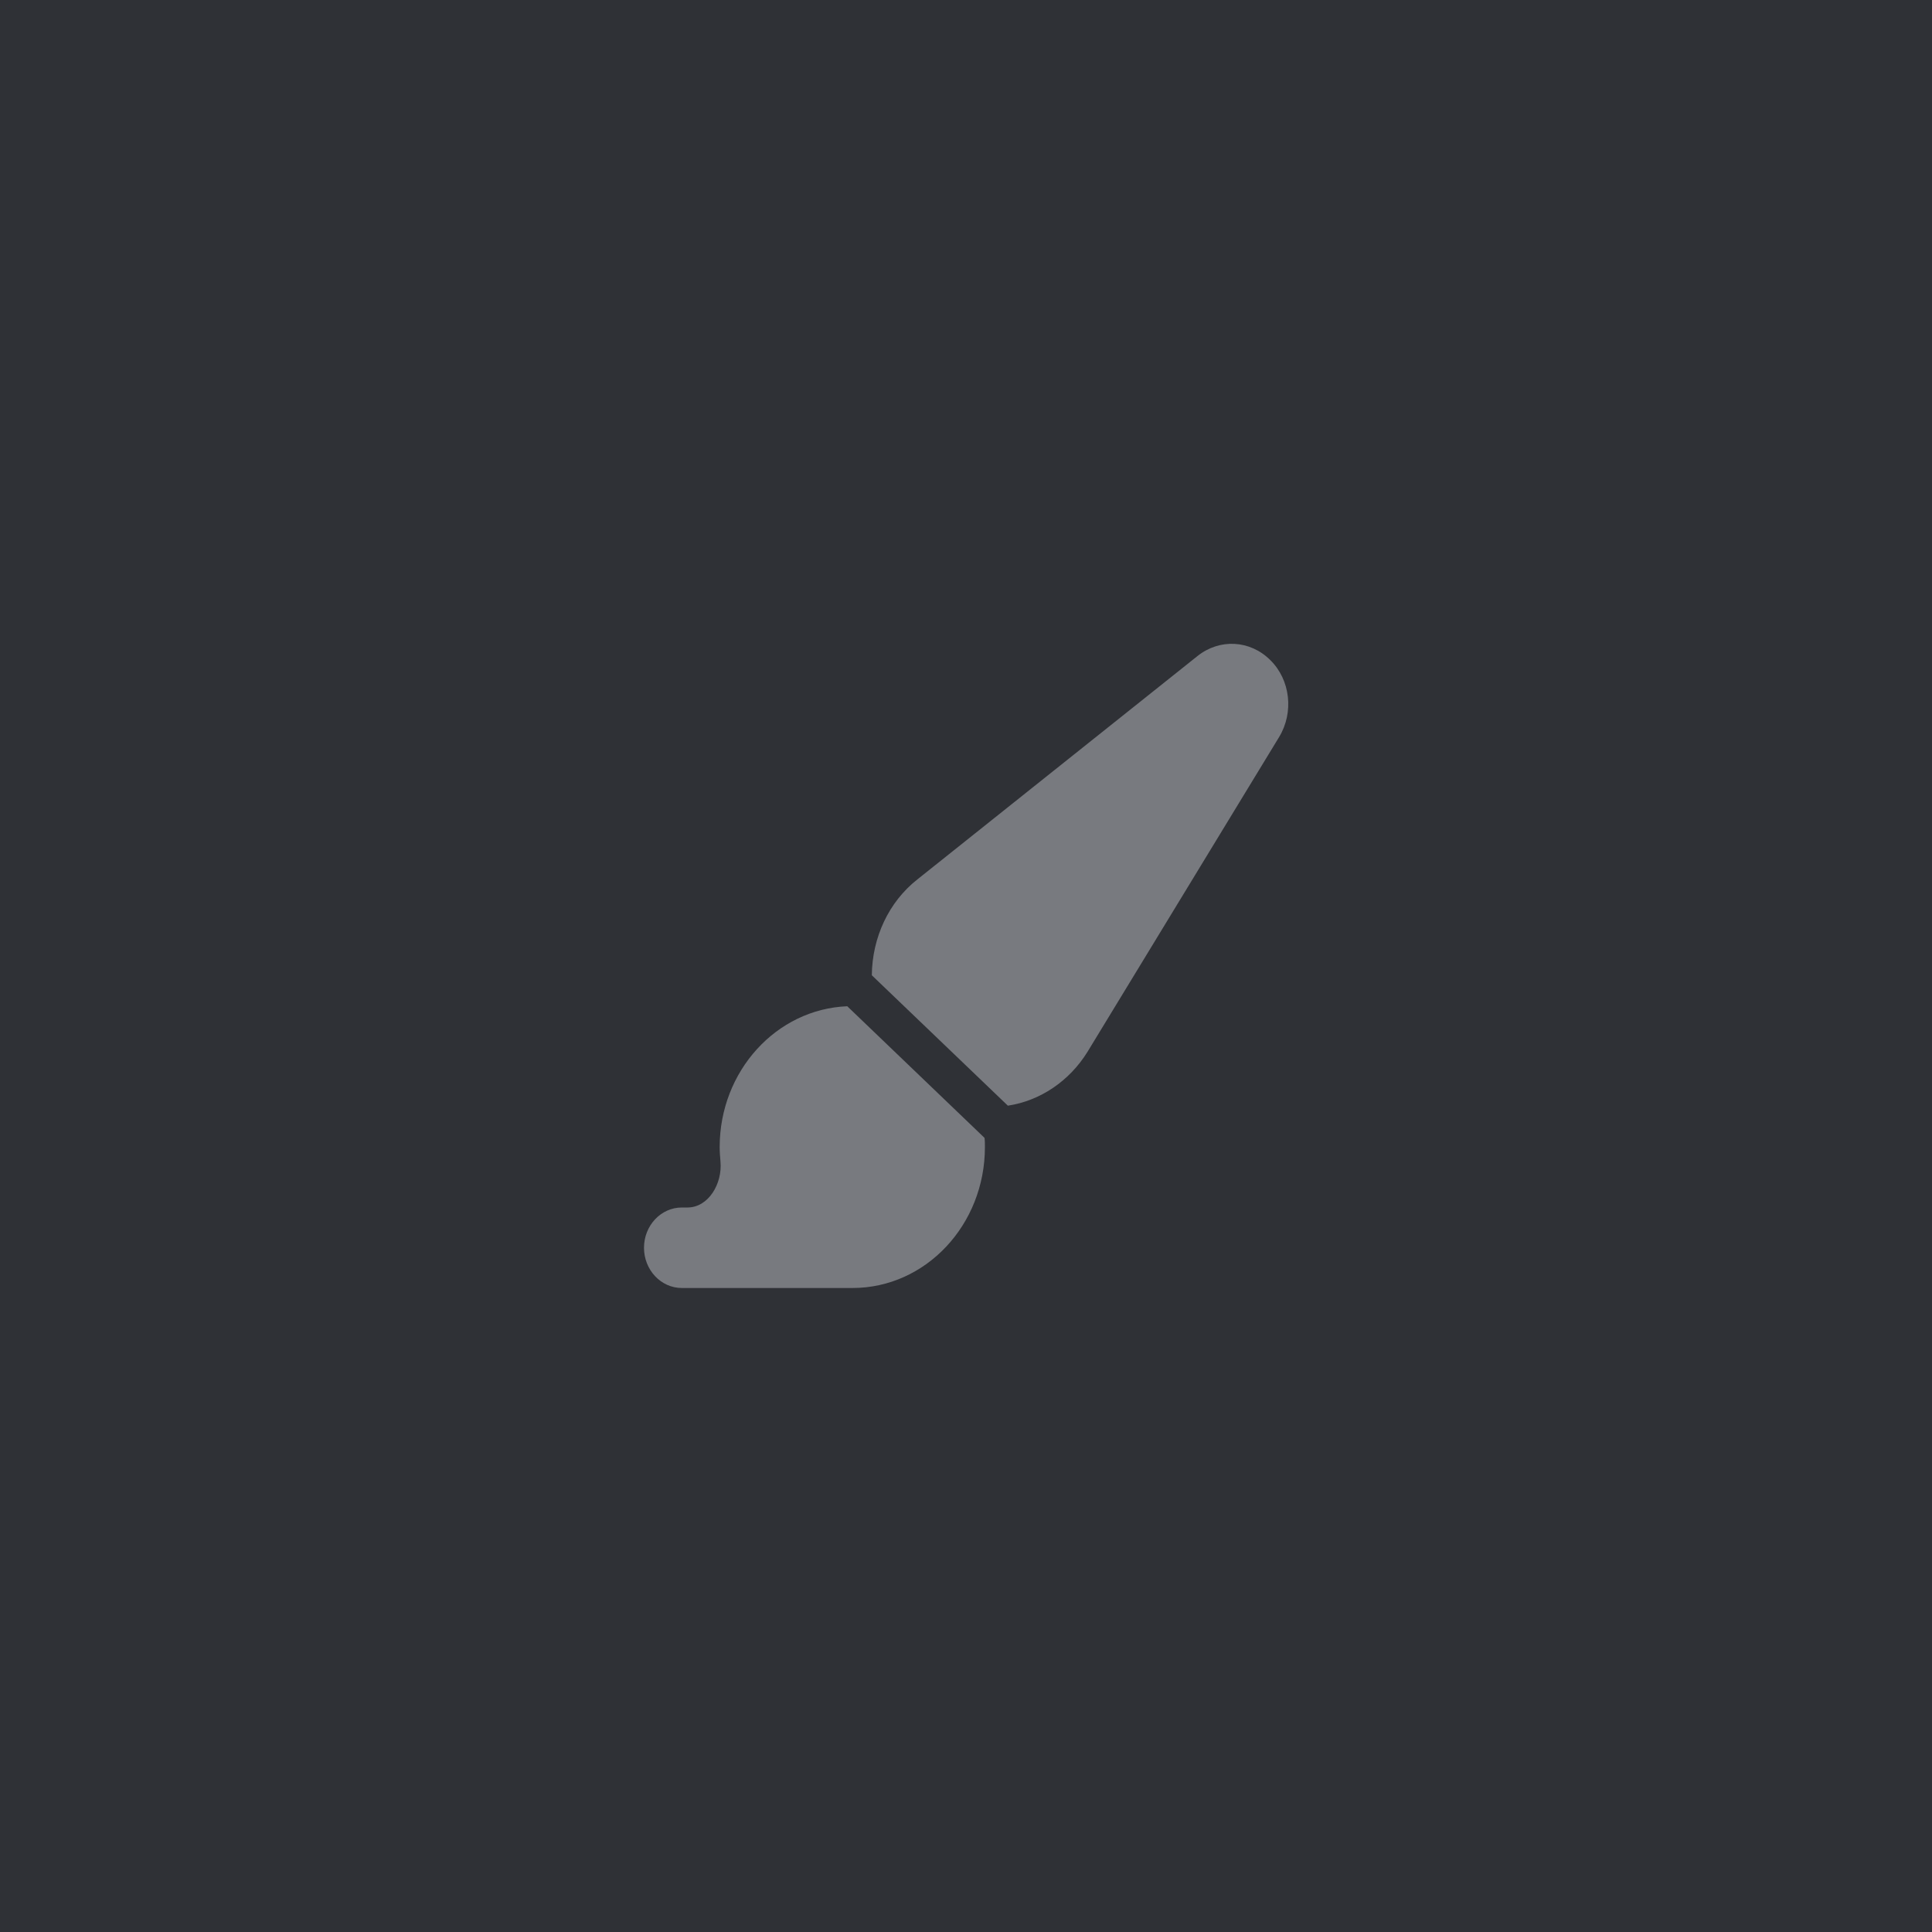 <?xml version="1.0" encoding="utf-8"?>
<!-- Generator: Adobe Illustrator 26.3.1, SVG Export Plug-In . SVG Version: 6.00 Build 0)  -->
<svg version="1.1" id="Layer_1" xmlns="http://www.w3.org/2000/svg" xmlns:xlink="http://www.w3.org/1999/xlink" x="0px" y="0px"
	 viewBox="0 0 48 48" style="enable-background:new 0 0 48 48;" xml:space="preserve">
<style type="text/css">
	.st0{fill:#2F3136;}
	.st1{fill:#787A7F;}
</style>
<rect x="0" class="st0" width="48" height="48"/>
<path class="st1" d="M25.04,27.47c0.8-0.12,1.53-0.61,1.98-1.34l4.76-7.82c0.37-0.61,0.28-1.42-0.22-1.91
	c-0.5-0.5-1.26-0.54-1.81-0.1l-6.96,5.55c-0.71,0.56-1.12,1.44-1.13,2.38L25.04,27.47z M24.46,28.27L21.05,25
	c-1.76,0.07-3.17,1.61-3.17,3.5c0,0.12,0.01,0.24,0.02,0.36c0.05,0.55-0.3,1.14-0.82,1.14h-0.14C16.42,30,16,30.45,16,31
	c0,0.55,0.42,1,0.94,1h4.24c1.82,0,3.29-1.57,3.29-3.5C24.47,28.42,24.47,28.34,24.46,28.27L24.46,28.27z"/>
</svg>
